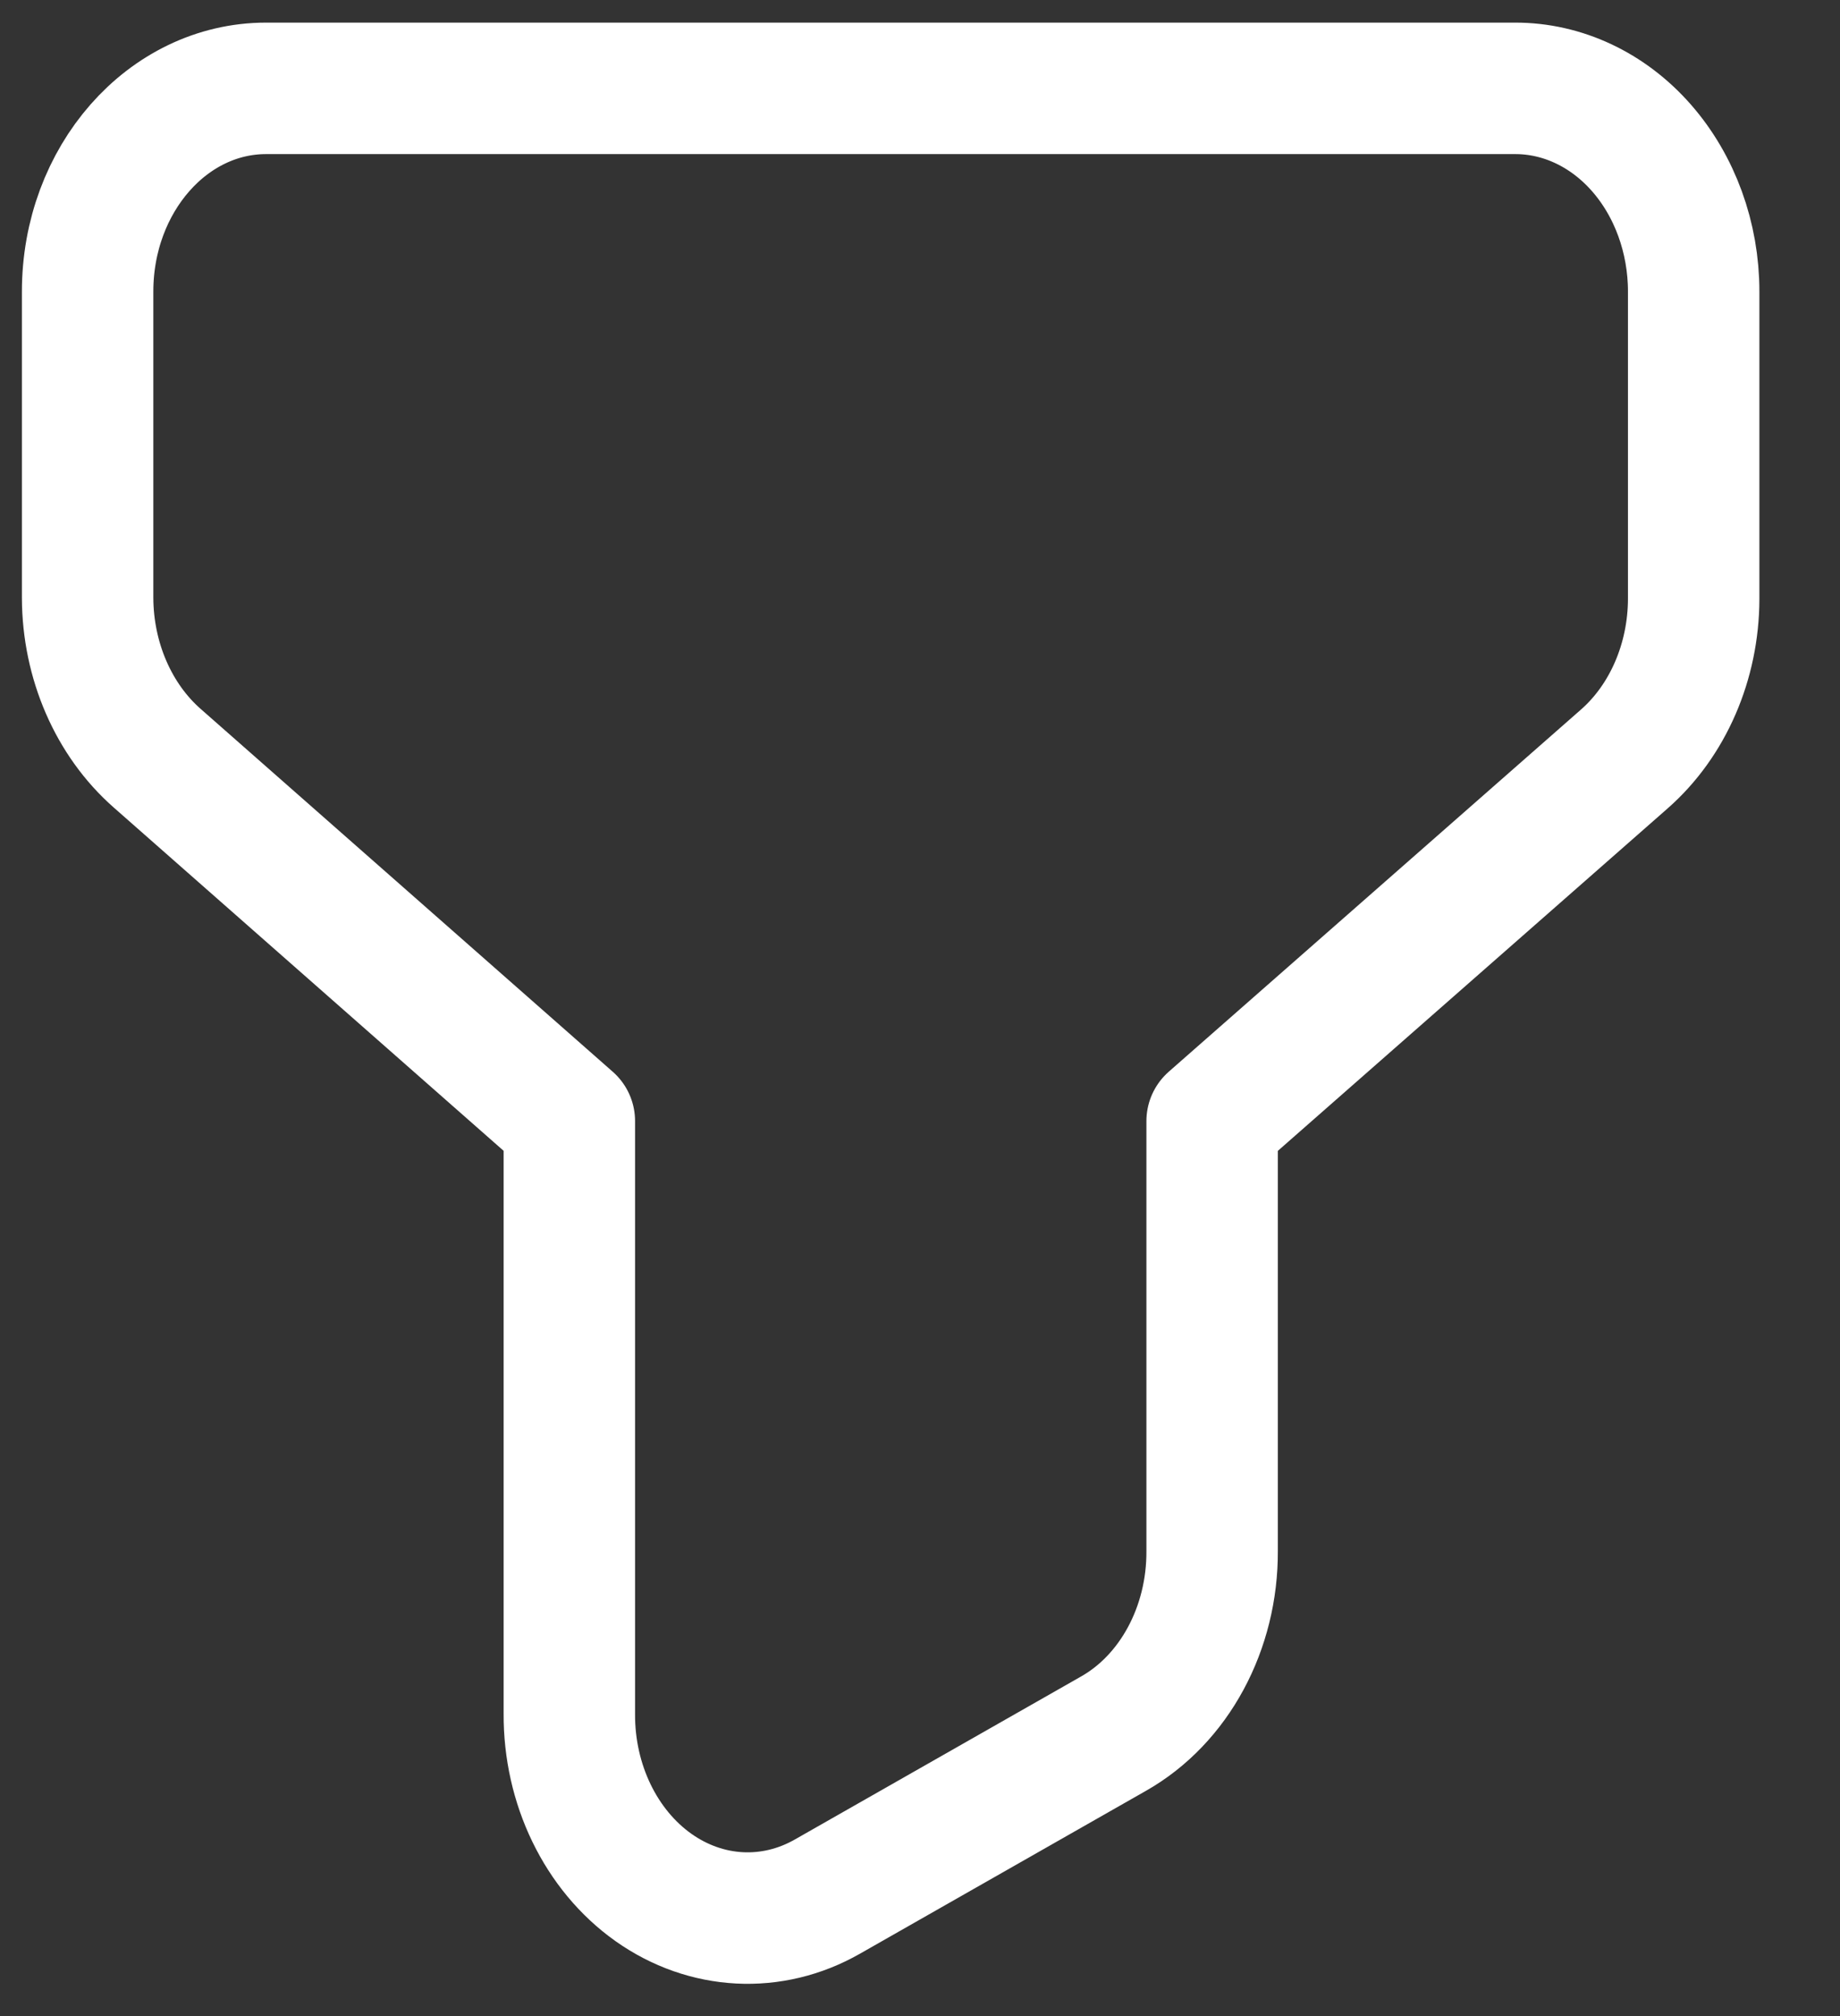 <svg width="21" height="23" viewBox="0 0 21 23" fill="none" xmlns="http://www.w3.org/2000/svg">
<rect x="0" y="0" width="21" height="23" fill="#333333" stroke="none"/>
<path fill-rule="evenodd" clip-rule="evenodd" d="M6.498 12.79V19.55C6.493 20.356 6.857 21.107 7.458 21.533C8.059 21.958 8.812 21.998 9.445 21.636L12.707 19.779C13.402 19.386 13.839 18.576 13.834 17.693V12.79L18.538 8.659C19.035 8.223 19.328 7.549 19.33 6.834V3.326C19.33 2.711 19.115 2.121 18.733 1.686C18.351 1.251 17.832 1.007 17.291 1.008H3.037C1.912 1.008 1 2.046 1 3.326V6.823C1.003 7.538 1.296 8.212 1.793 8.649L6.498 12.79Z" stroke="white" stroke-width="1.5" stroke-linecap="round" stroke-linejoin="round"/>
</svg>
